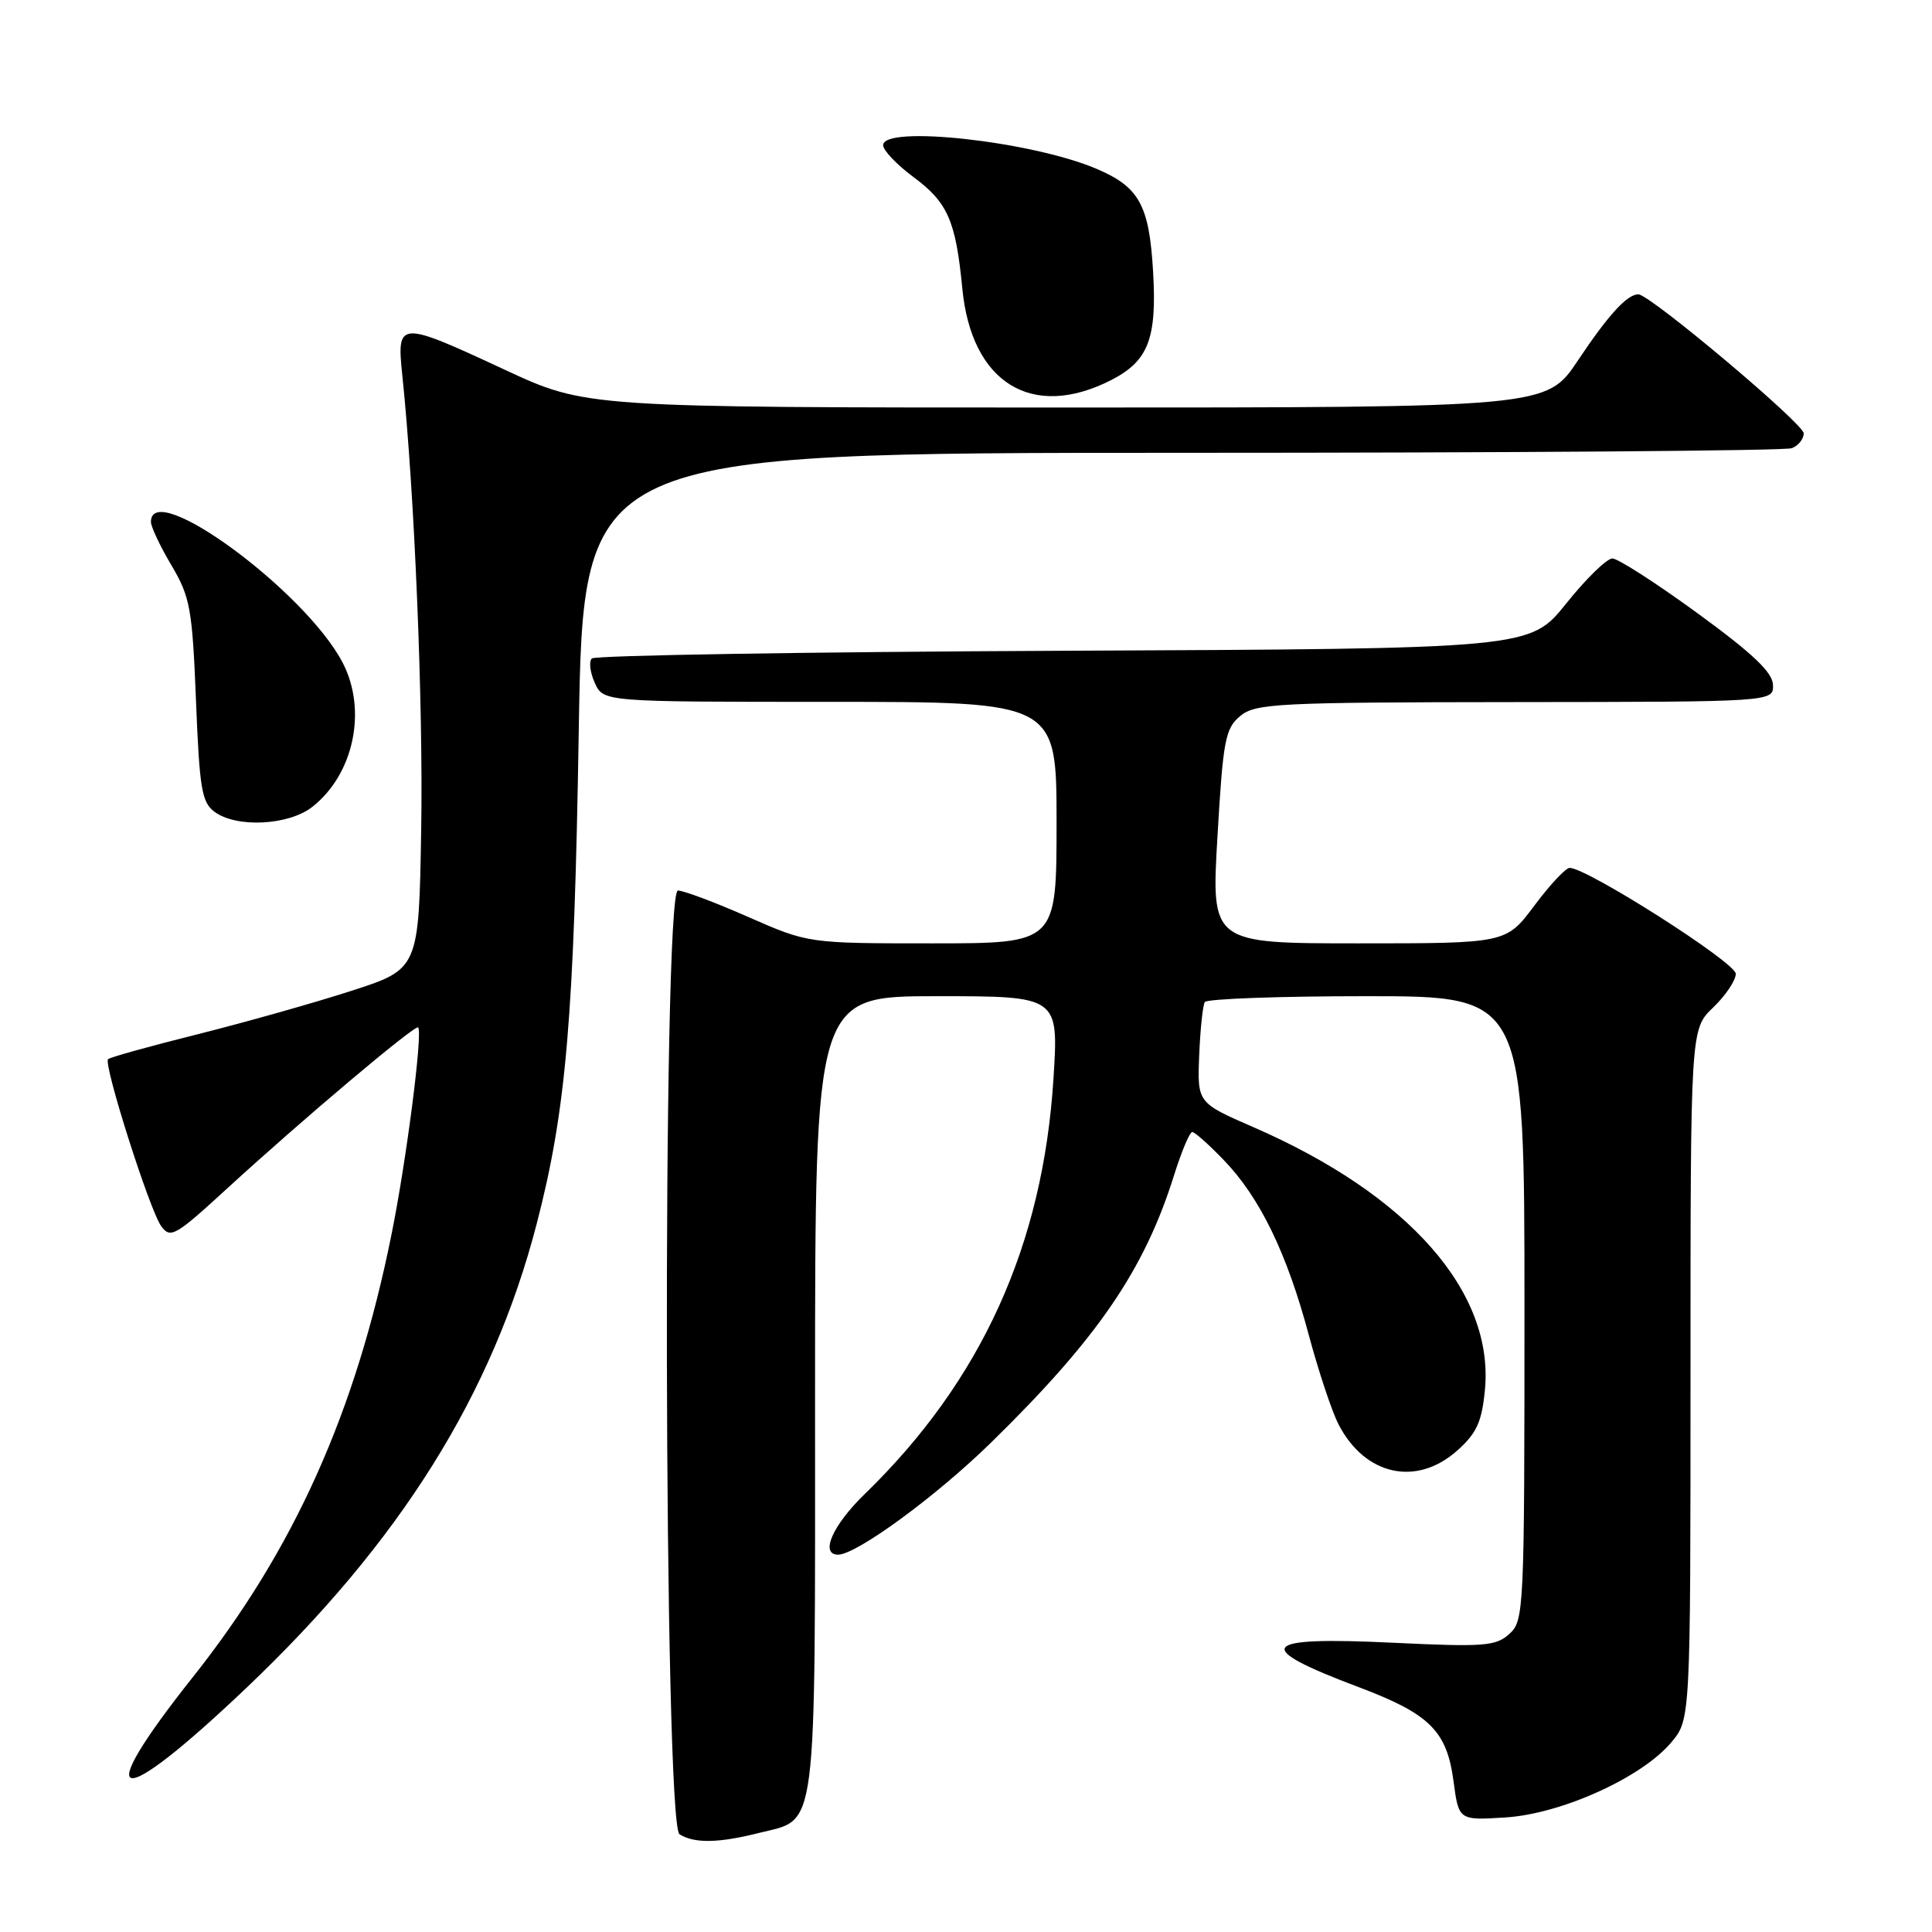 <?xml version="1.0" encoding="UTF-8" standalone="no"?>
<!DOCTYPE svg PUBLIC "-//W3C//DTD SVG 1.1//EN" "http://www.w3.org/Graphics/SVG/1.1/DTD/svg11.dtd" >
<svg xmlns="http://www.w3.org/2000/svg" xmlns:xlink="http://www.w3.org/1999/xlink" version="1.1" viewBox="0 0 256 256">
 <g >
 <path fill="currentColor"
d=" M 100.59 242.87 C 108.39 240.91 108.00 243.98 108.00 184.78 C 108.00 132.00 108.00 132.00 124.14 132.00 C 140.28 132.00 140.28 132.00 139.59 142.92 C 138.20 165.01 130.03 182.97 114.59 197.96 C 110.32 202.10 108.61 206.00 111.05 206.00 C 113.49 206.00 124.06 198.26 131.32 191.15 C 145.42 177.36 151.63 168.29 155.56 155.75 C 156.55 152.59 157.64 150.00 157.98 150.00 C 158.32 150.00 160.21 151.69 162.19 153.75 C 166.95 158.70 170.52 166.06 173.40 176.82 C 174.70 181.67 176.48 187.03 177.37 188.75 C 180.88 195.53 187.71 197.02 193.11 192.19 C 195.67 189.90 196.35 188.41 196.76 184.17 C 198.00 171.19 186.65 158.30 166.07 149.35 C 158.65 146.12 158.65 146.12 158.90 139.83 C 159.04 136.38 159.38 133.20 159.64 132.78 C 159.90 132.35 169.54 132.00 181.06 132.00 C 202.00 132.00 202.00 132.00 202.00 173.35 C 202.00 213.42 201.94 214.75 200.00 216.50 C 198.20 218.13 196.67 218.25 184.55 217.67 C 166.86 216.82 165.79 218.19 179.97 223.53 C 189.45 227.10 191.71 229.34 192.60 236.02 C 193.29 241.21 193.29 241.21 199.49 240.82 C 206.90 240.35 217.52 235.54 221.44 230.89 C 224.00 227.85 224.00 227.85 224.00 182.11 C 224.00 136.37 224.00 136.37 227.00 133.50 C 228.65 131.92 230.00 129.91 230.00 129.03 C 230.00 127.55 210.30 115.00 207.99 115.00 C 207.46 115.00 205.36 117.25 203.31 120.00 C 199.57 125.00 199.57 125.00 180.03 125.00 C 160.49 125.00 160.49 125.00 161.32 110.85 C 162.06 98.09 162.35 96.53 164.32 94.89 C 166.33 93.21 169.12 93.06 200.75 93.03 C 235.00 93.00 235.00 93.00 234.93 90.75 C 234.88 89.09 232.27 86.61 224.92 81.25 C 219.45 77.26 214.38 74.00 213.65 74.00 C 212.91 74.00 210.15 76.69 207.52 79.98 C 202.72 85.96 202.72 85.96 140.94 86.23 C 106.97 86.38 78.83 86.84 78.42 87.25 C 78.01 87.66 78.19 89.12 78.82 90.50 C 79.96 93.00 79.96 93.00 109.98 93.00 C 140.00 93.00 140.00 93.00 140.00 109.00 C 140.00 125.00 140.00 125.00 123.55 125.00 C 107.10 125.00 107.10 125.00 99.14 121.50 C 94.76 119.57 90.57 118.00 89.83 118.00 C 87.74 118.00 87.95 241.72 90.04 243.05 C 92.00 244.28 95.20 244.23 100.59 242.87 Z  M 32.59 223.71 C 53.04 204.28 65.24 184.79 71.11 162.18 C 75.03 147.10 76.08 134.77 76.69 96.75 C 77.29 60.00 77.29 60.00 156.56 60.00 C 200.16 60.00 236.55 59.73 237.42 59.39 C 238.29 59.06 239.00 58.17 239.00 57.42 C 239.00 56.15 218.61 39.00 217.09 39.00 C 215.60 39.00 213.11 41.73 209.09 47.75 C 204.93 54.00 204.93 54.00 141.29 54.00 C 77.66 54.00 77.66 54.00 66.90 49.00 C 52.80 42.44 52.55 42.46 53.31 49.75 C 54.92 65.12 56.09 93.37 55.81 109.95 C 55.50 128.41 55.50 128.41 46.50 131.31 C 41.55 132.91 32.38 135.49 26.13 137.06 C 19.88 138.62 14.56 140.10 14.32 140.35 C 13.67 141.00 19.84 160.40 21.37 162.49 C 22.58 164.14 23.25 163.76 29.90 157.66 C 39.98 148.41 55.05 135.70 55.41 136.14 C 56.03 136.86 53.86 153.74 51.89 163.50 C 47.16 187.08 38.97 205.34 25.51 222.28 C 11.87 239.47 15.28 240.15 32.59 223.71 Z  M 41.39 106.91 C 46.88 102.59 48.67 94.13 45.42 87.84 C 40.52 78.37 20.00 63.29 20.00 69.16 C 20.00 69.80 21.22 72.39 22.72 74.91 C 25.20 79.11 25.48 80.63 25.97 92.83 C 26.43 104.52 26.74 106.34 28.44 107.58 C 31.38 109.73 38.26 109.37 41.39 106.91 Z  M 147.24 50.36 C 152.16 47.84 153.31 44.88 152.79 35.99 C 152.28 27.16 150.95 24.76 145.25 22.35 C 136.64 18.70 116.97 16.55 117.02 19.25 C 117.04 19.94 118.81 21.80 120.96 23.40 C 125.58 26.81 126.64 29.21 127.51 38.21 C 128.71 50.76 136.76 55.71 147.24 50.36 Z "/>
</g>
</svg>